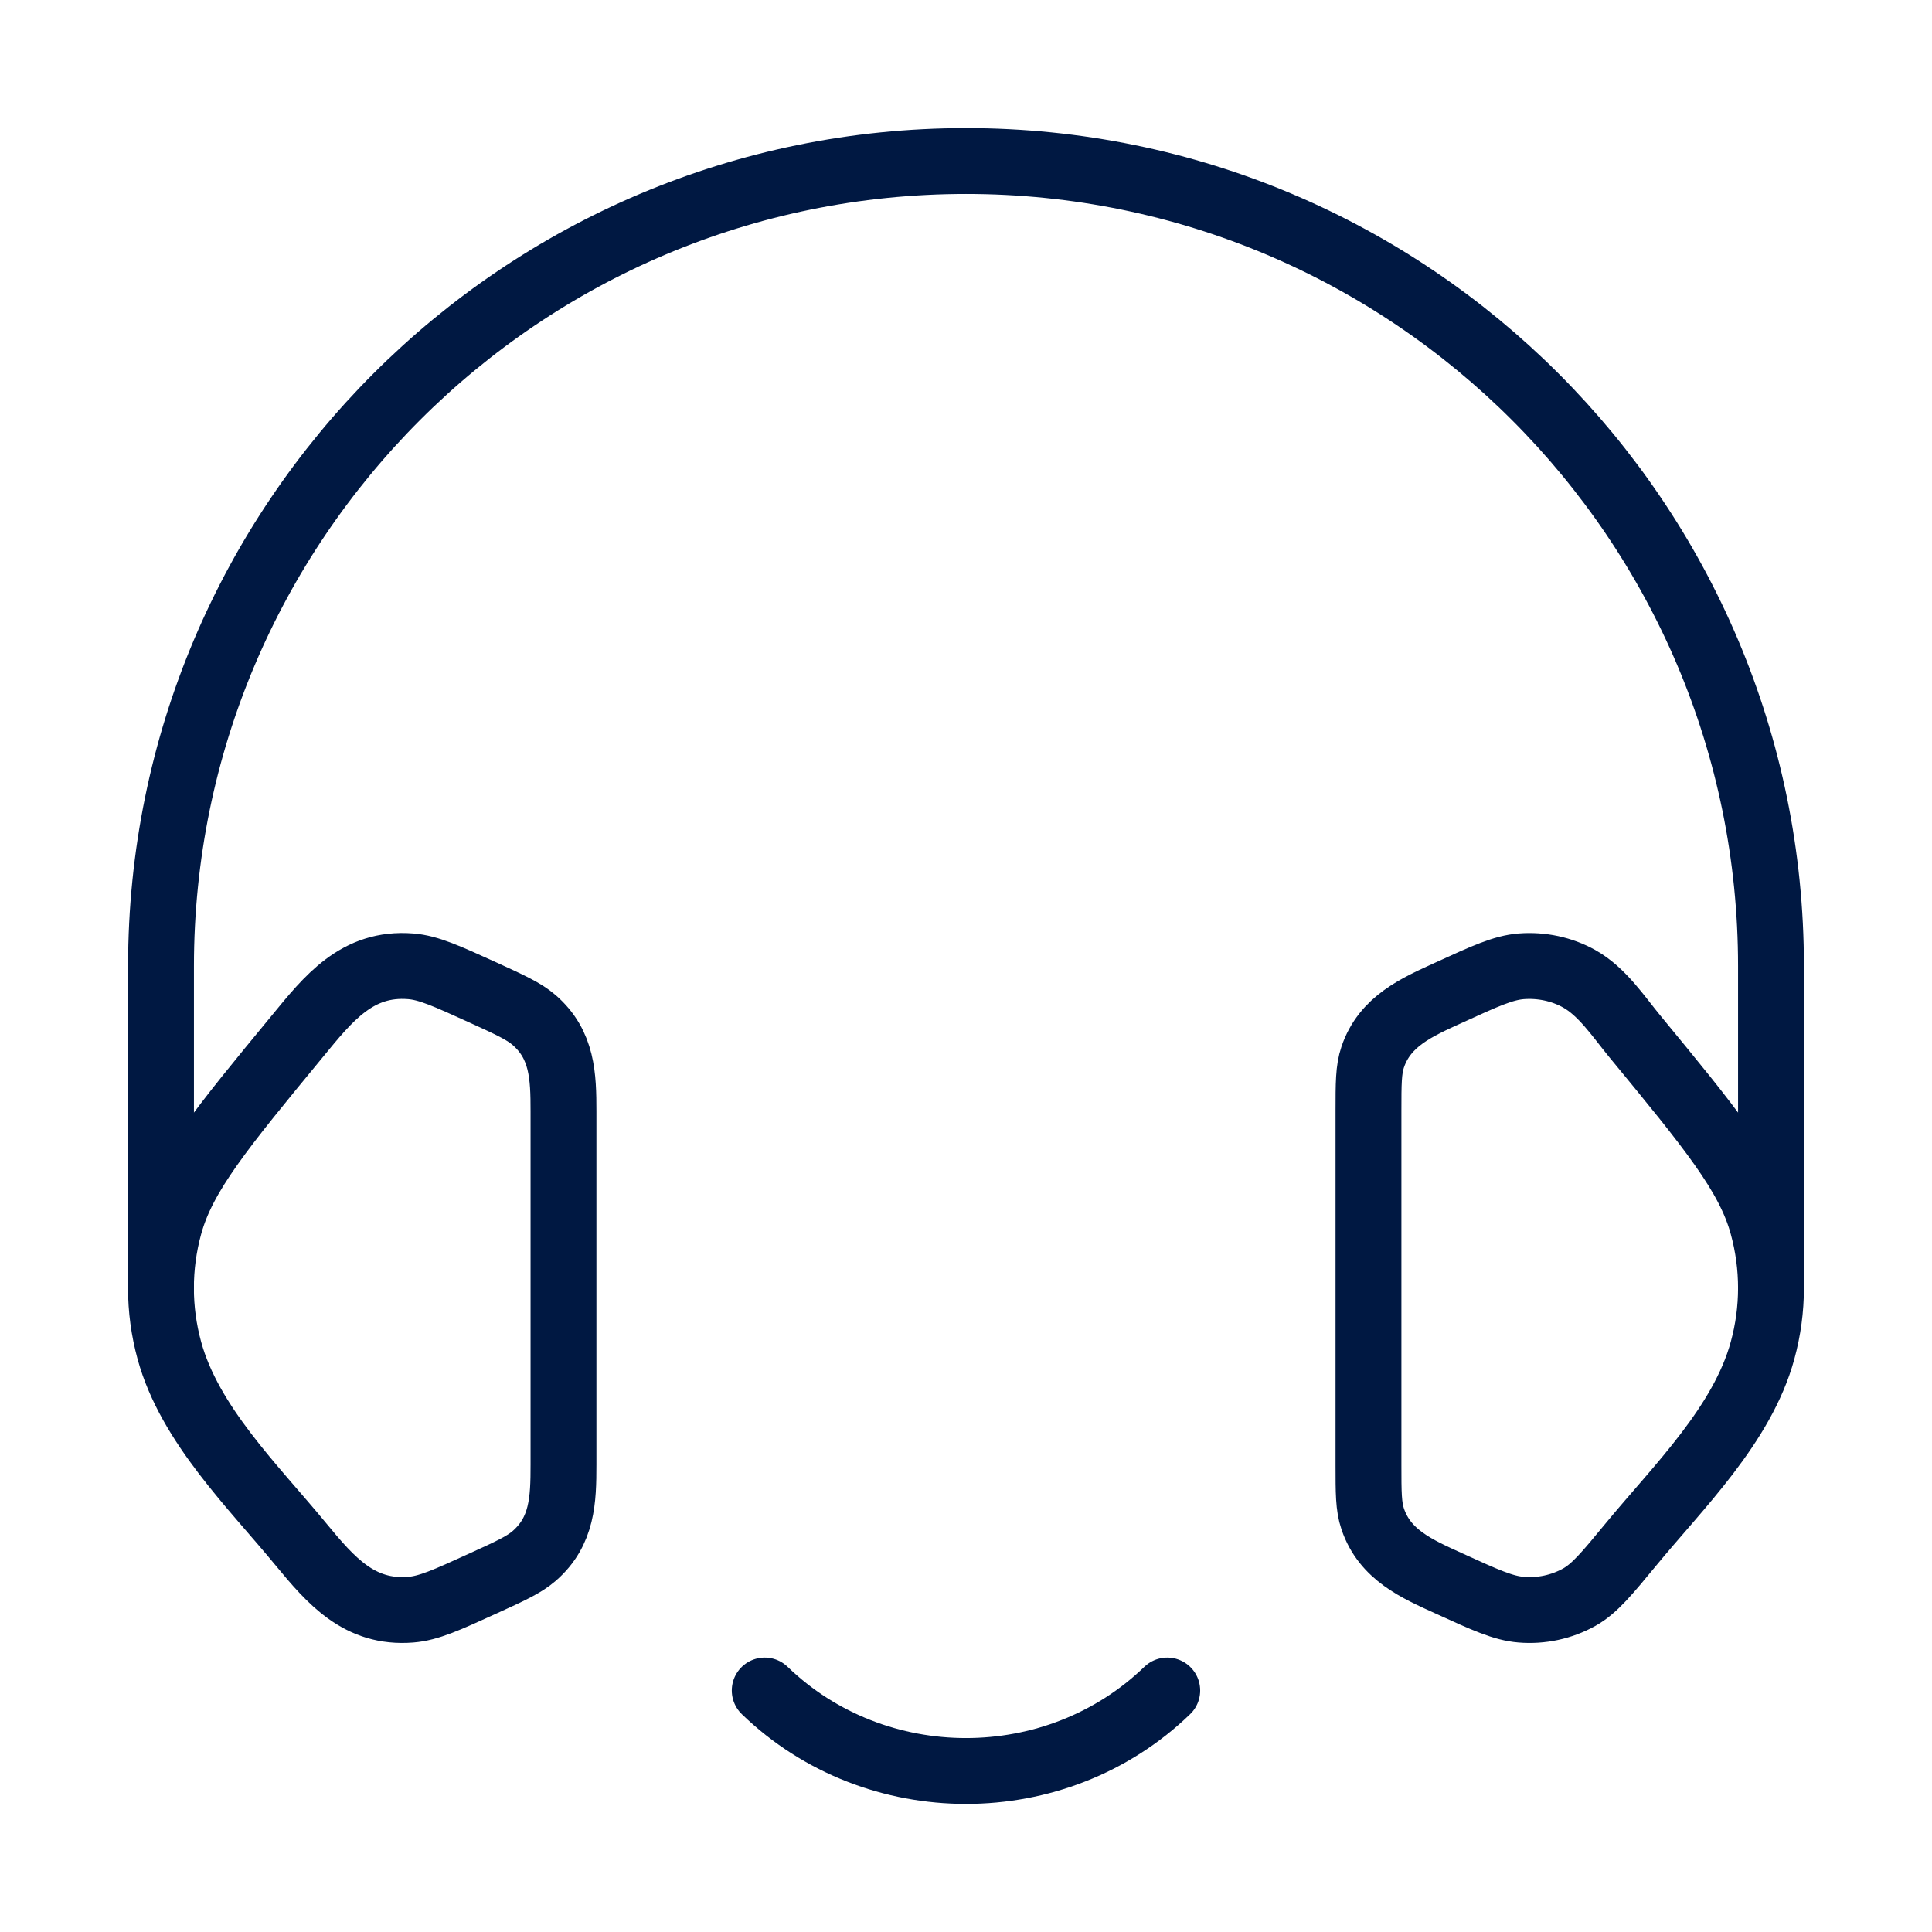 <svg width="44" height="44" viewBox="0 0 44 44" fill="none" xmlns="http://www.w3.org/2000/svg">
<path d="M17.416 38.5C19.947 40.944 24.053 40.944 26.583 38.5M31.166 25.309C31.166 24.675 31.166 24.358 31.262 24.075C31.539 23.254 32.27 22.937 33.004 22.603C33.825 22.227 34.236 22.04 34.644 22.007C35.106 21.971 35.57 22.07 35.966 22.291C36.49 22.585 36.857 23.146 37.231 23.601C38.96 25.701 39.825 26.752 40.141 27.909C40.397 28.844 40.397 29.823 40.141 30.756C39.681 32.446 38.223 33.862 37.143 35.174C36.591 35.843 36.315 36.179 35.966 36.375C35.563 36.599 35.103 36.697 34.644 36.659C34.236 36.626 33.825 36.439 33.002 36.063C32.268 35.73 31.539 35.413 31.262 34.591C31.166 34.309 31.166 33.992 31.166 33.359V25.309ZM12.833 25.309C12.833 24.51 12.811 23.793 12.166 23.232C11.931 23.029 11.62 22.887 10.998 22.603C10.175 22.229 9.764 22.04 9.355 22.007C8.132 21.908 7.474 22.744 6.77 23.602C5.04 25.701 4.174 26.752 3.857 27.911C3.602 28.842 3.602 29.825 3.857 30.756C4.319 32.446 5.778 33.862 6.856 35.174C7.537 35.999 8.187 36.753 9.355 36.659C9.764 36.626 10.175 36.439 10.998 36.063C11.621 35.779 11.931 35.638 12.166 35.435C12.811 34.874 12.833 34.157 12.833 33.358V25.309Z" stroke="#001842" stroke-width="1.5" stroke-linecap="round" stroke-linejoin="round"/>
<path d="M3.667 29.333V22C3.667 11.874 11.874 3.667 22 3.667C32.125 3.667 40.333 11.874 40.333 22V29.333" stroke="#001842" stroke-width="1.5" stroke-linecap="round" stroke-linejoin="round"/>
</svg>
